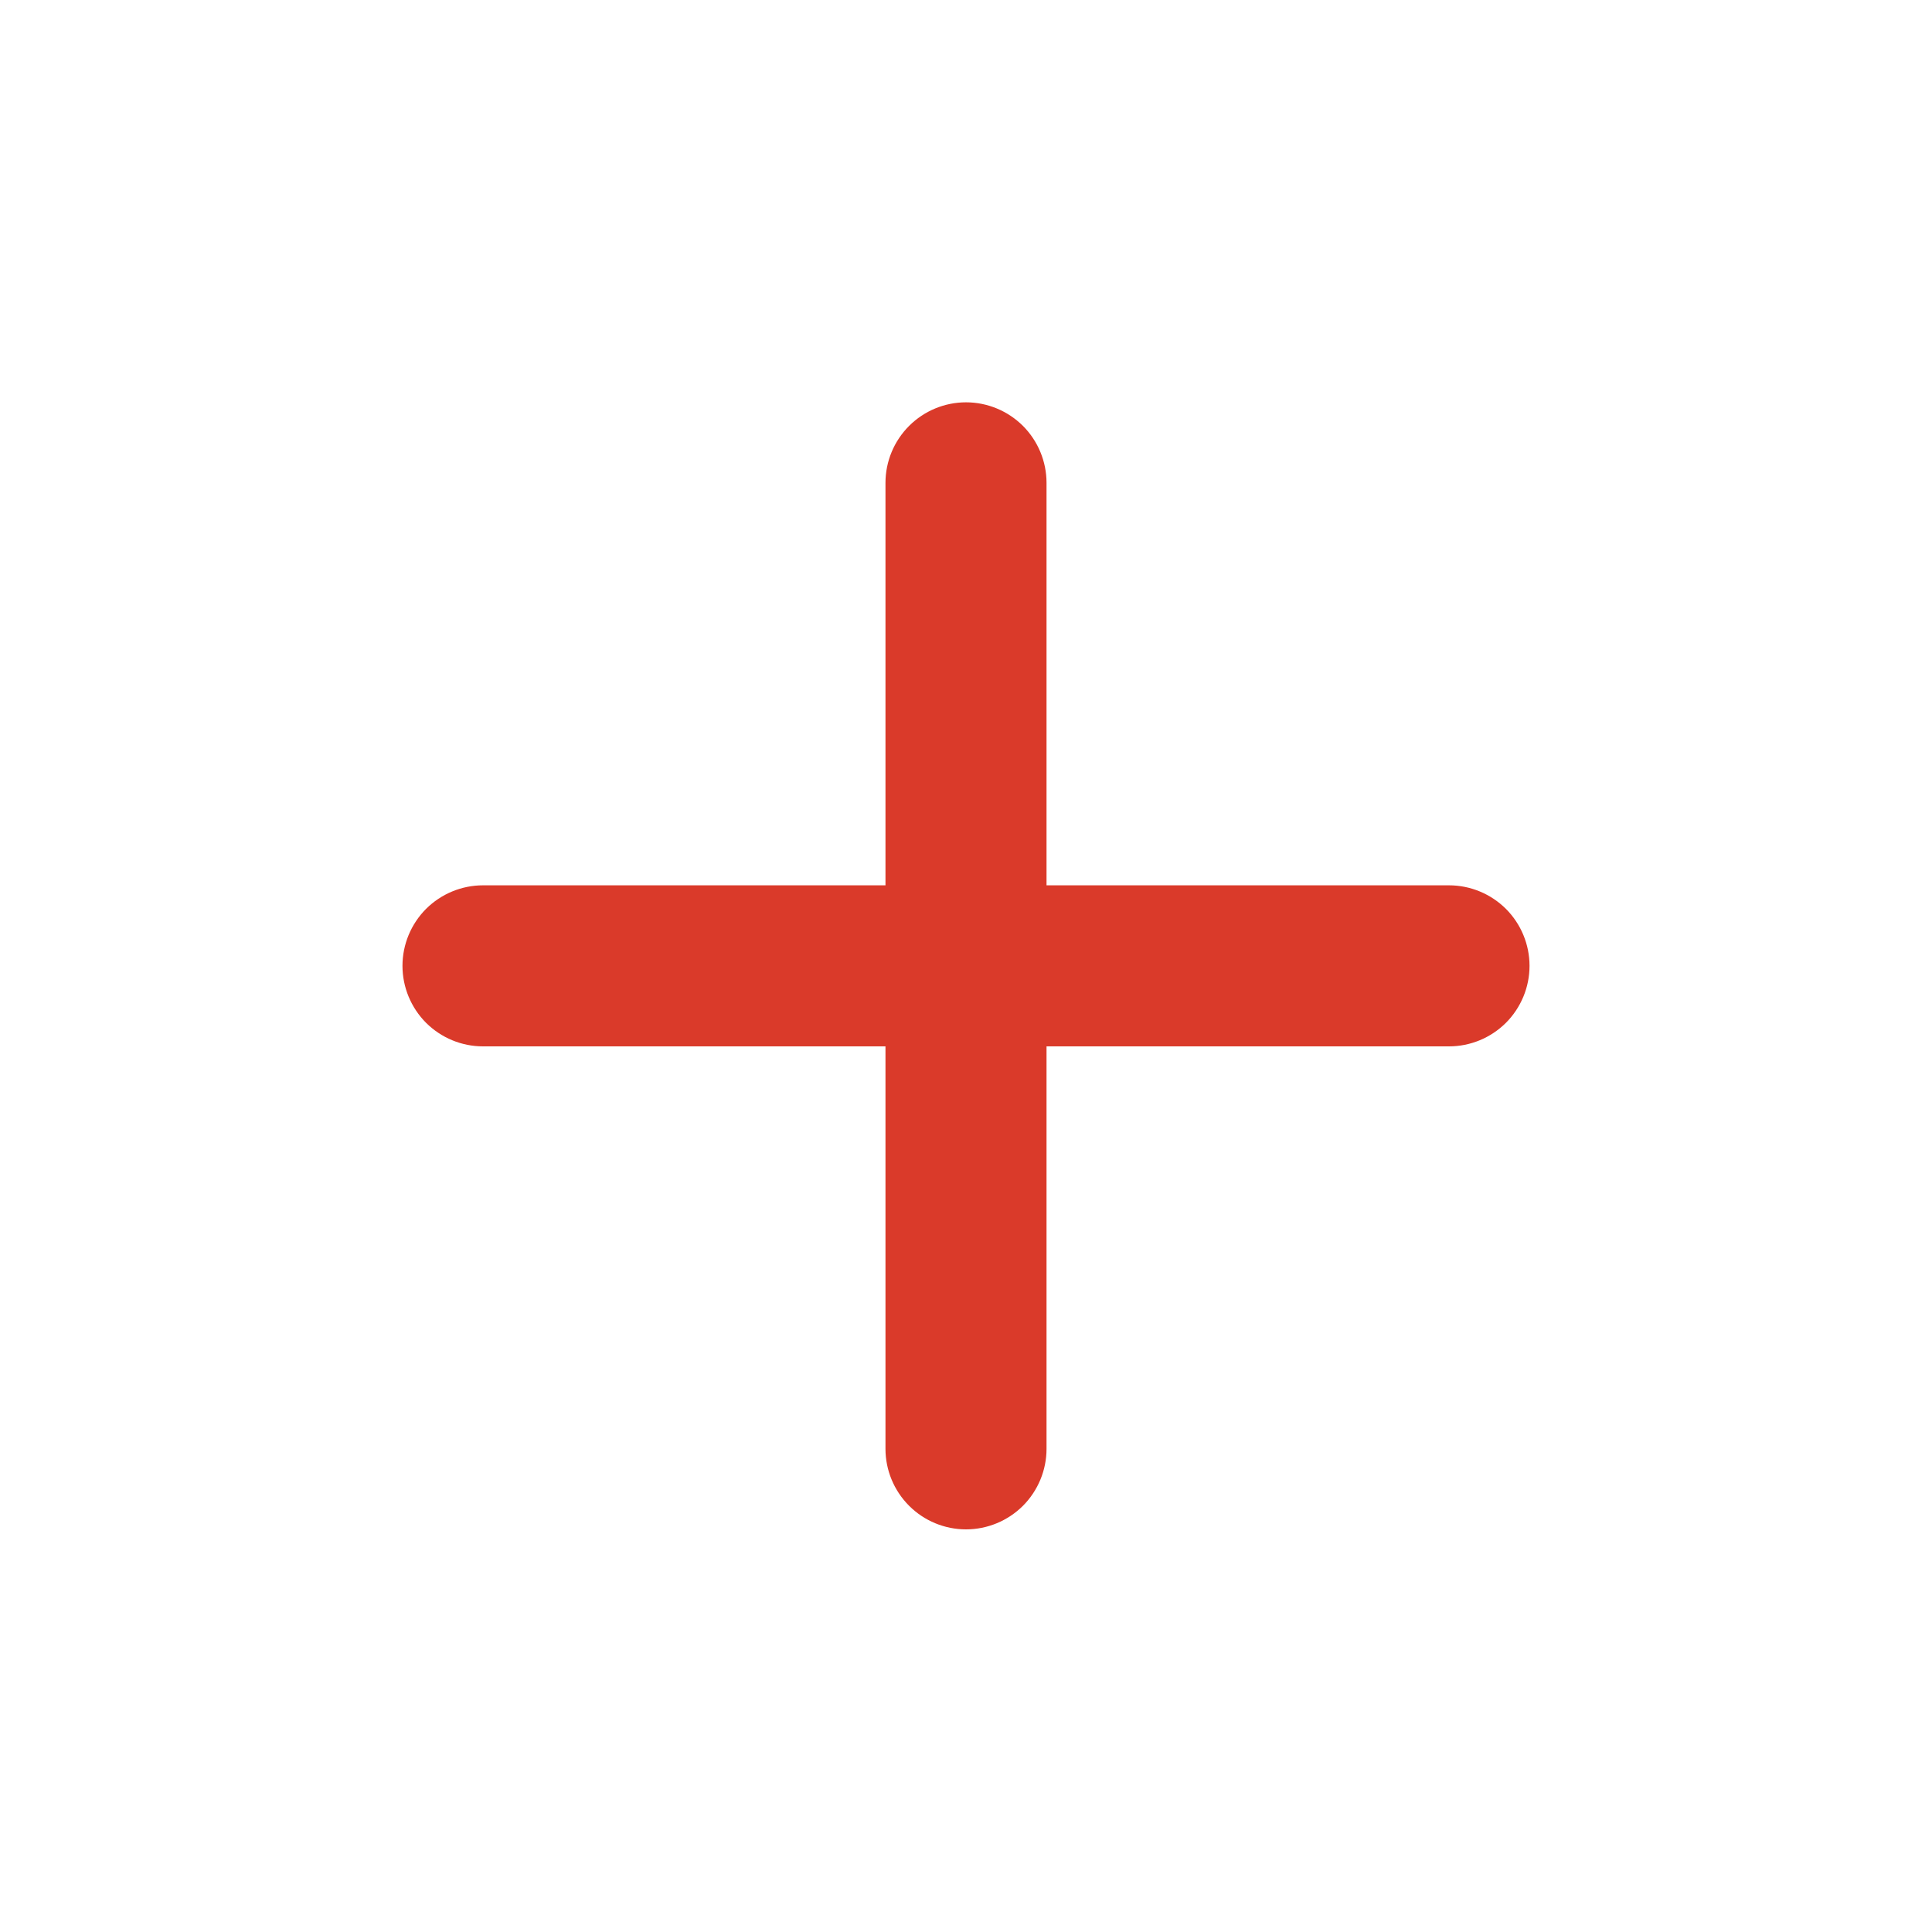 <svg width="25" height="25" viewBox="0 0 25 25" fill="none" xmlns="http://www.w3.org/2000/svg">
<path d="M18.75 13.54H13.542V18.748C13.542 19.024 13.432 19.289 13.237 19.485C13.041 19.68 12.776 19.79 12.5 19.79C12.224 19.79 11.959 19.68 11.764 19.485C11.568 19.289 11.458 19.024 11.458 18.748V13.54H6.25C5.974 13.54 5.709 13.43 5.513 13.235C5.318 13.039 5.208 12.774 5.208 12.498C5.208 12.222 5.318 11.957 5.513 11.761C5.709 11.566 5.974 11.456 6.25 11.456H11.458V6.248C11.458 5.972 11.568 5.707 11.764 5.511C11.959 5.316 12.224 5.206 12.5 5.206C12.776 5.206 13.041 5.316 13.237 5.511C13.432 5.707 13.542 5.972 13.542 6.248V11.456H18.75C19.026 11.456 19.291 11.566 19.487 11.761C19.682 11.957 19.792 12.222 19.792 12.498C19.792 12.774 19.682 13.039 19.487 13.235C19.291 13.43 19.026 13.54 18.75 13.54Z" fill="#DA3A2A"/>
</svg>
